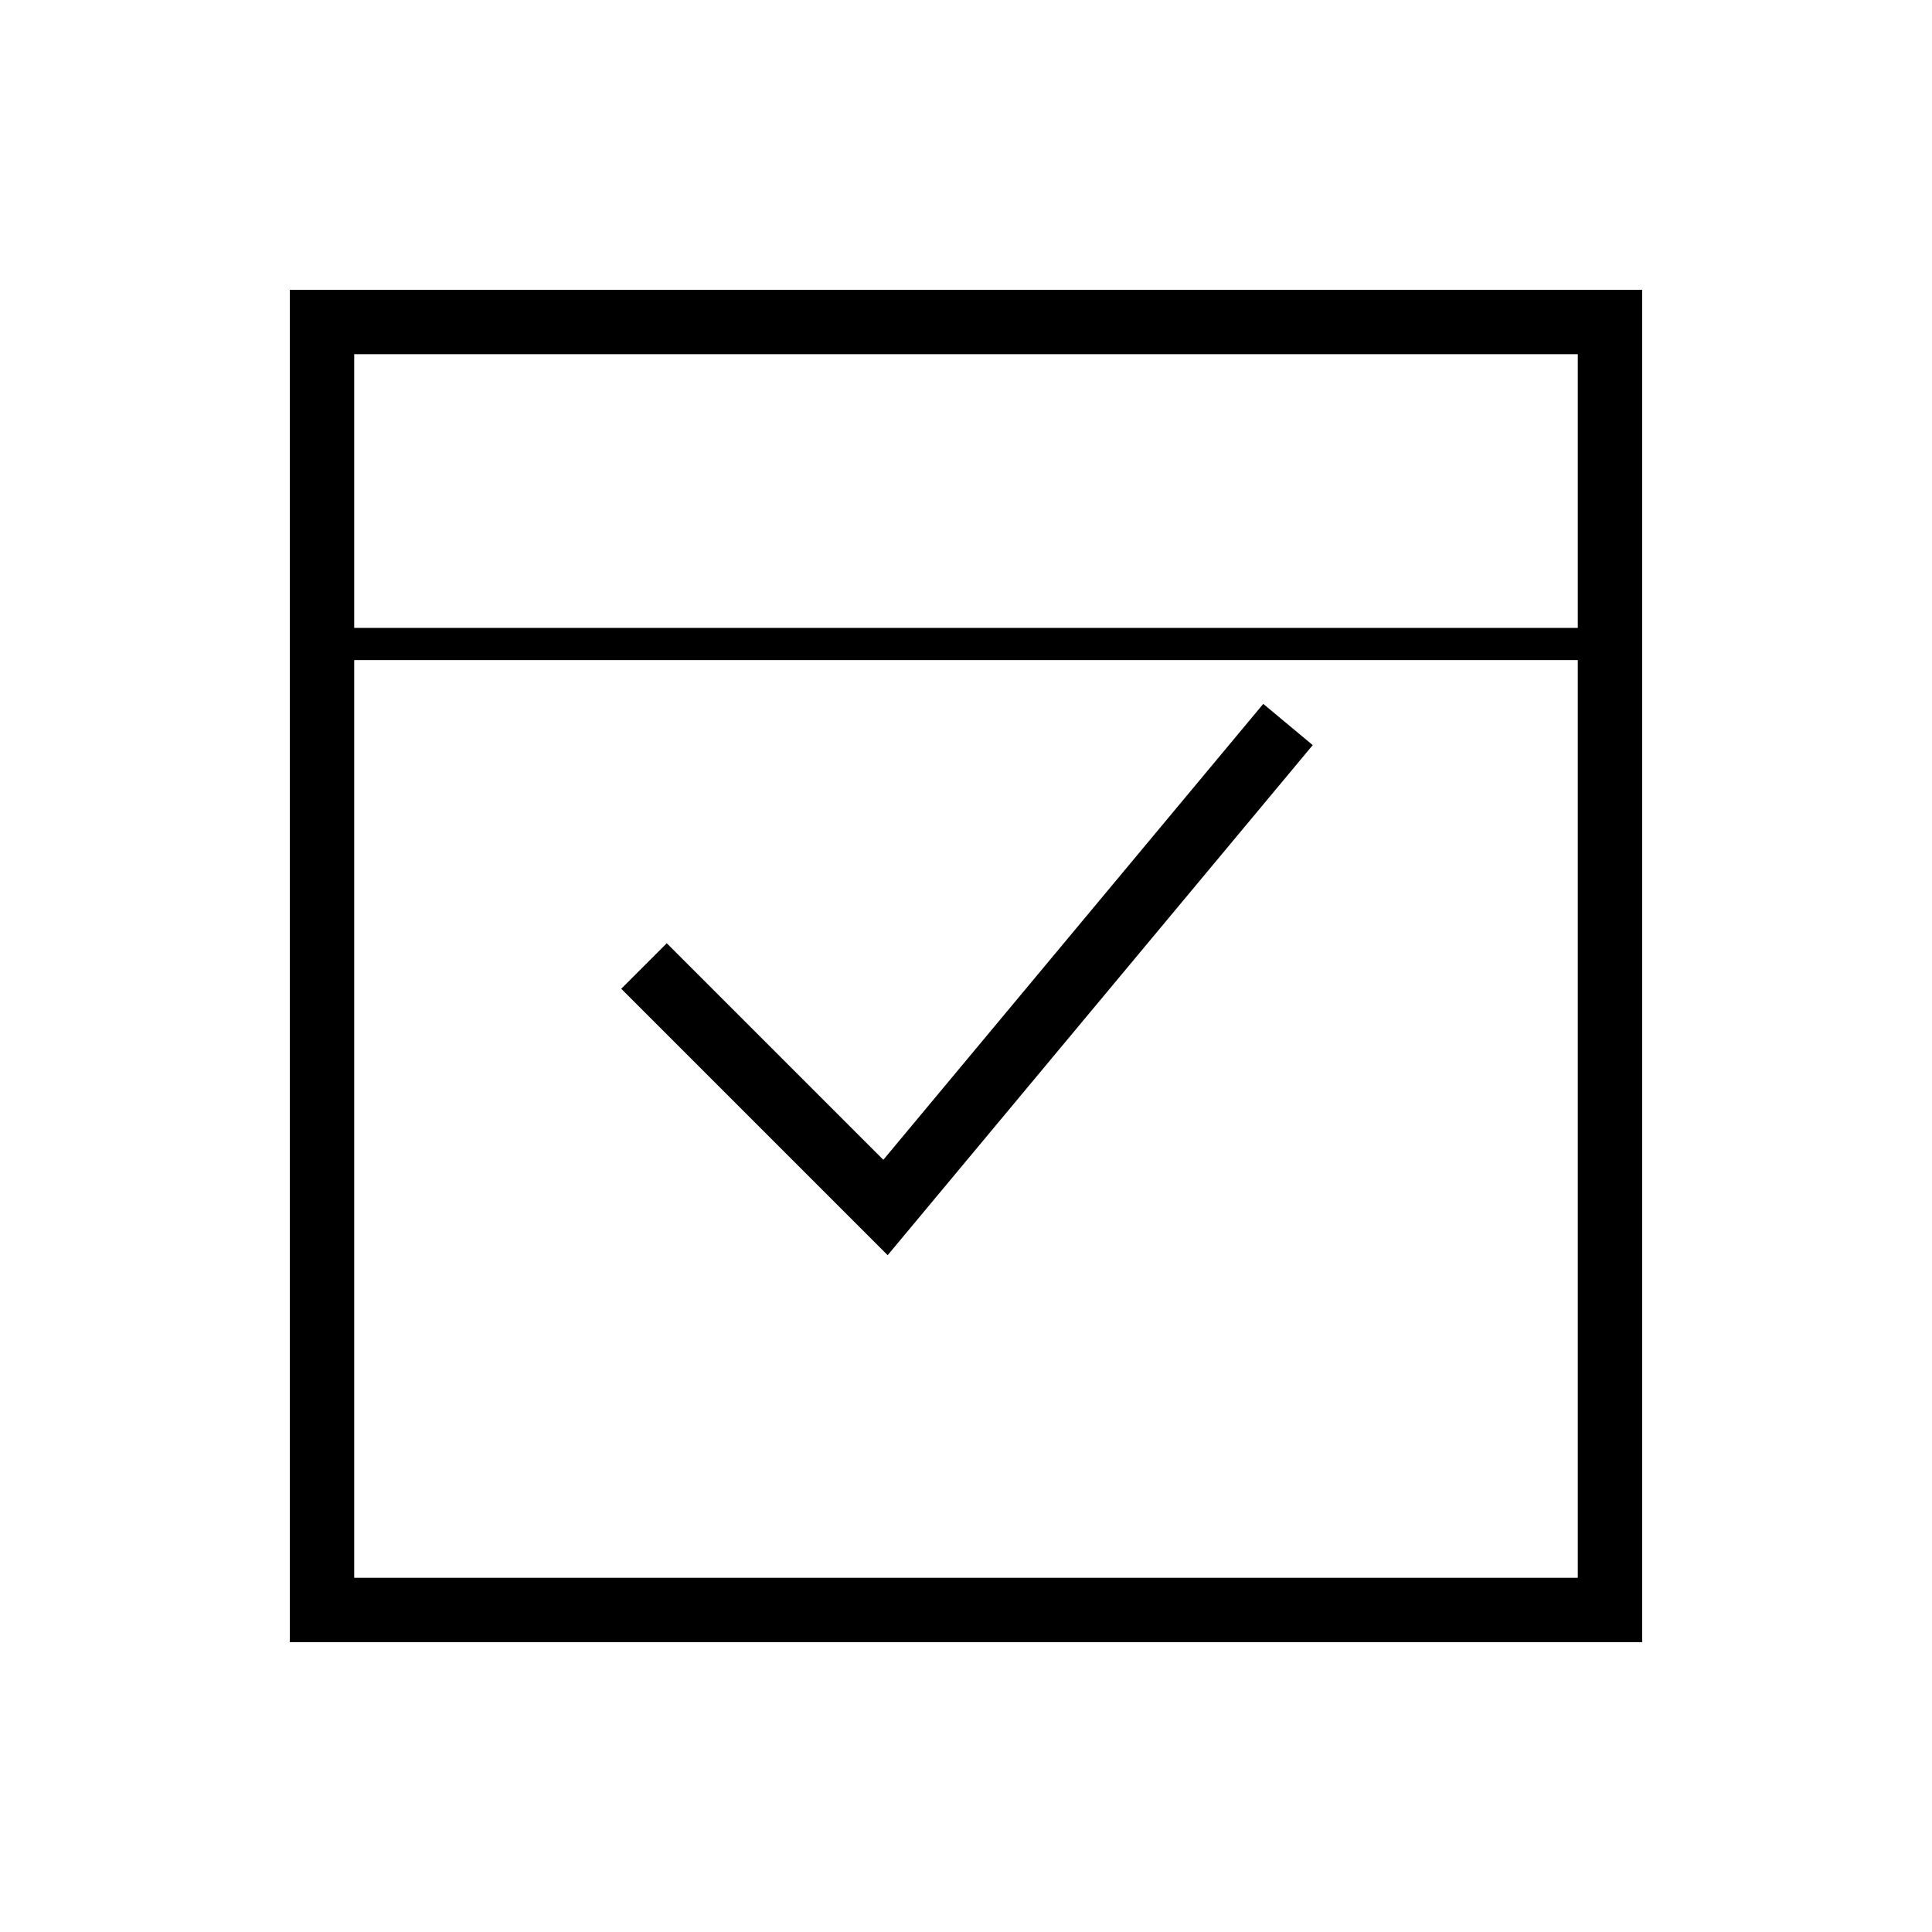 
<svg xmlns="http://www.w3.org/2000/svg" width="120" height="120" viewBox="0 0 120 120">
  <rect x="20" y="20" width="80" height="80" fill="none" stroke="#000" stroke-width="4"/>
  <line x1="20" y1="40" x2="100" y2="40" stroke="#000" stroke-width="2"/>
  <polyline points="40,60 55,75 80,45" fill="none" stroke="#000" stroke-width="4"/>
</svg>
